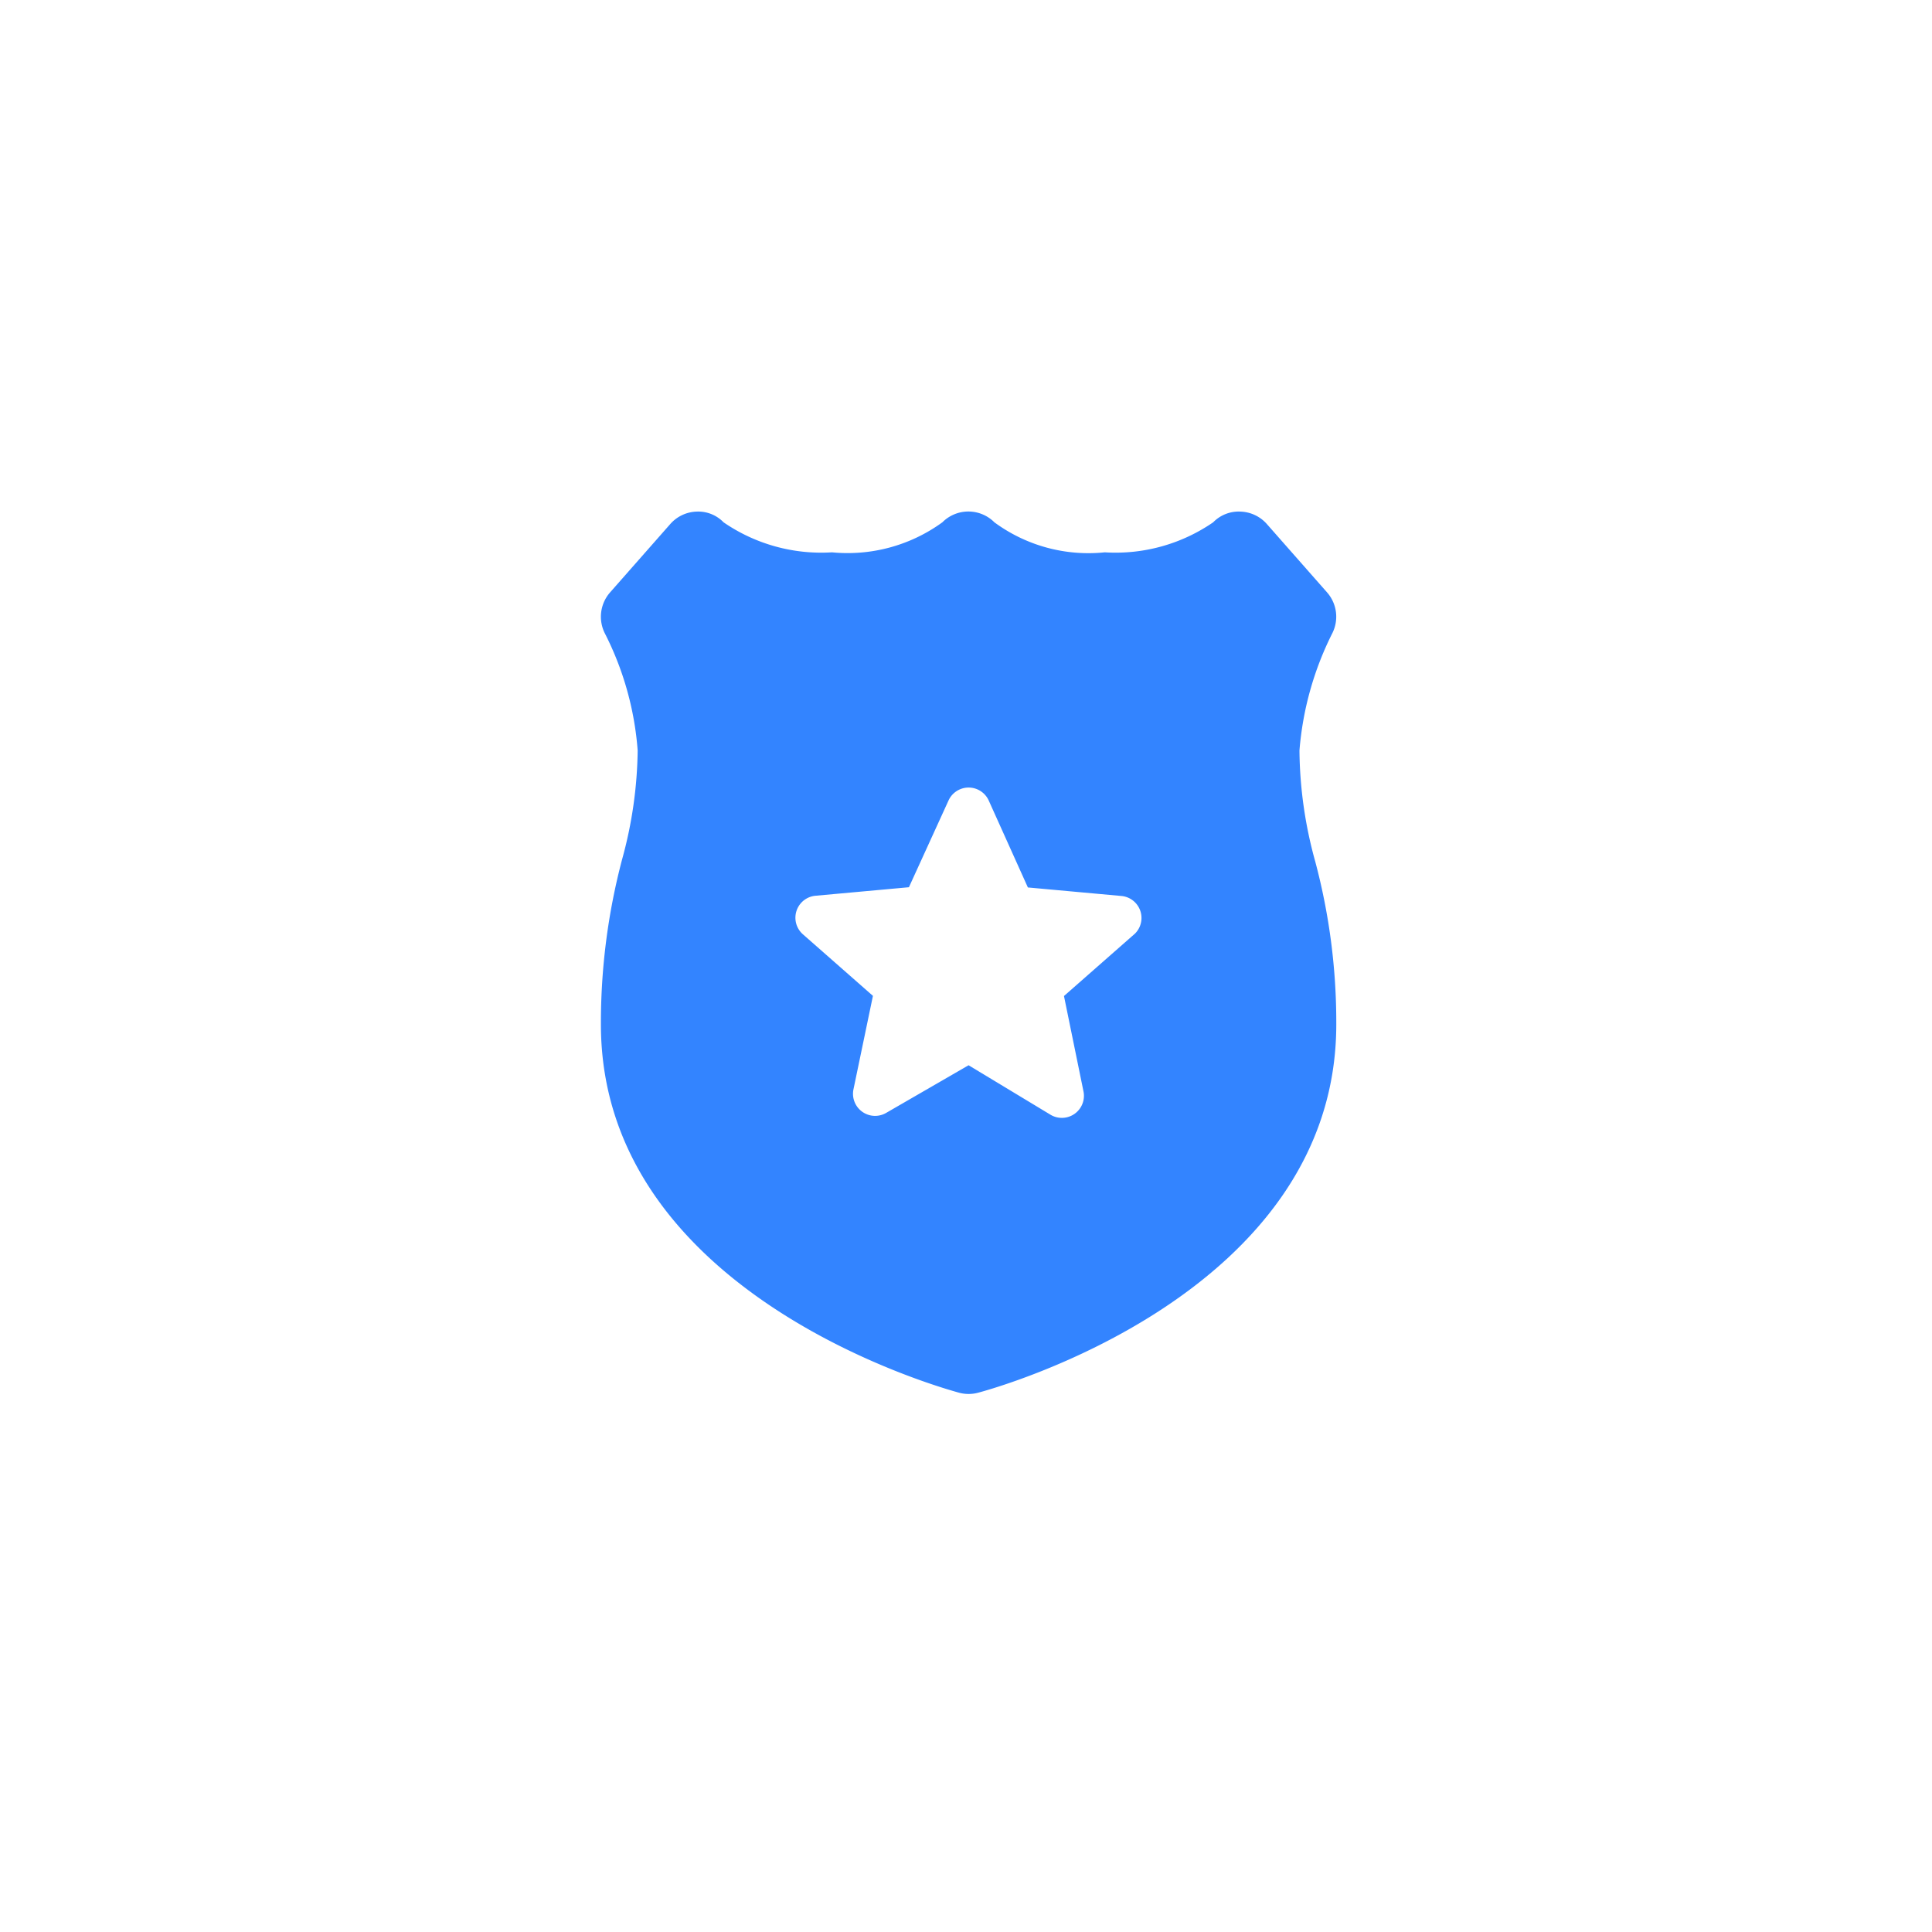 <svg id="ic_blue_unit" xmlns="http://www.w3.org/2000/svg" width="35" height="35" viewBox="0 0 35 35">
  <rect id="Bounds" width="35" height="35" fill="none"/>
  <path id="ic_blue_unit-2" data-name="ic_blue_unit" d="M17.941,9.34a7.734,7.734,0,0,1-.286-2.012,5.736,5.736,0,0,1,.593-2.12.667.667,0,0,0-.093-.744l-1.092-1.24A.666.666,0,0,0,16.584,3a.645.645,0,0,0-.492.194,3.117,3.117,0,0,1-1.964.544,2.873,2.873,0,0,1-2-.544.665.665,0,0,0-.942,0,2.919,2.919,0,0,1-2,.544,3.121,3.121,0,0,1-1.964-.544A.638.638,0,0,0,6.736,3a.664.664,0,0,0-.479.225L5.166,4.464a.668.668,0,0,0-.093.745,5.589,5.589,0,0,1,.593,2.119A7.723,7.723,0,0,1,5.384,9.3,11.6,11.6,0,0,0,5,12.288c0,4.91,6.226,6.6,6.491,6.675a.667.667,0,0,0,.34,0c.264-.07,6.491-1.765,6.491-6.675A11.309,11.309,0,0,0,17.941,9.34Zm-3.278,1.316-1.274,1.12.355,1.736a.4.4,0,0,1-.593.418l-1.49-.9-1.5.867a.4.4,0,0,1-.587-.424l.354-1.7-1.274-1.12a.4.4,0,0,1,.226-.693l1.7-.155L11.3,8.228a.4.4,0,0,1,.723,0l.712,1.581,1.7.155A.4.4,0,0,1,14.663,10.657Z" transform="translate(5.886 6.268)" fill="#3384ff"/>
</svg>
